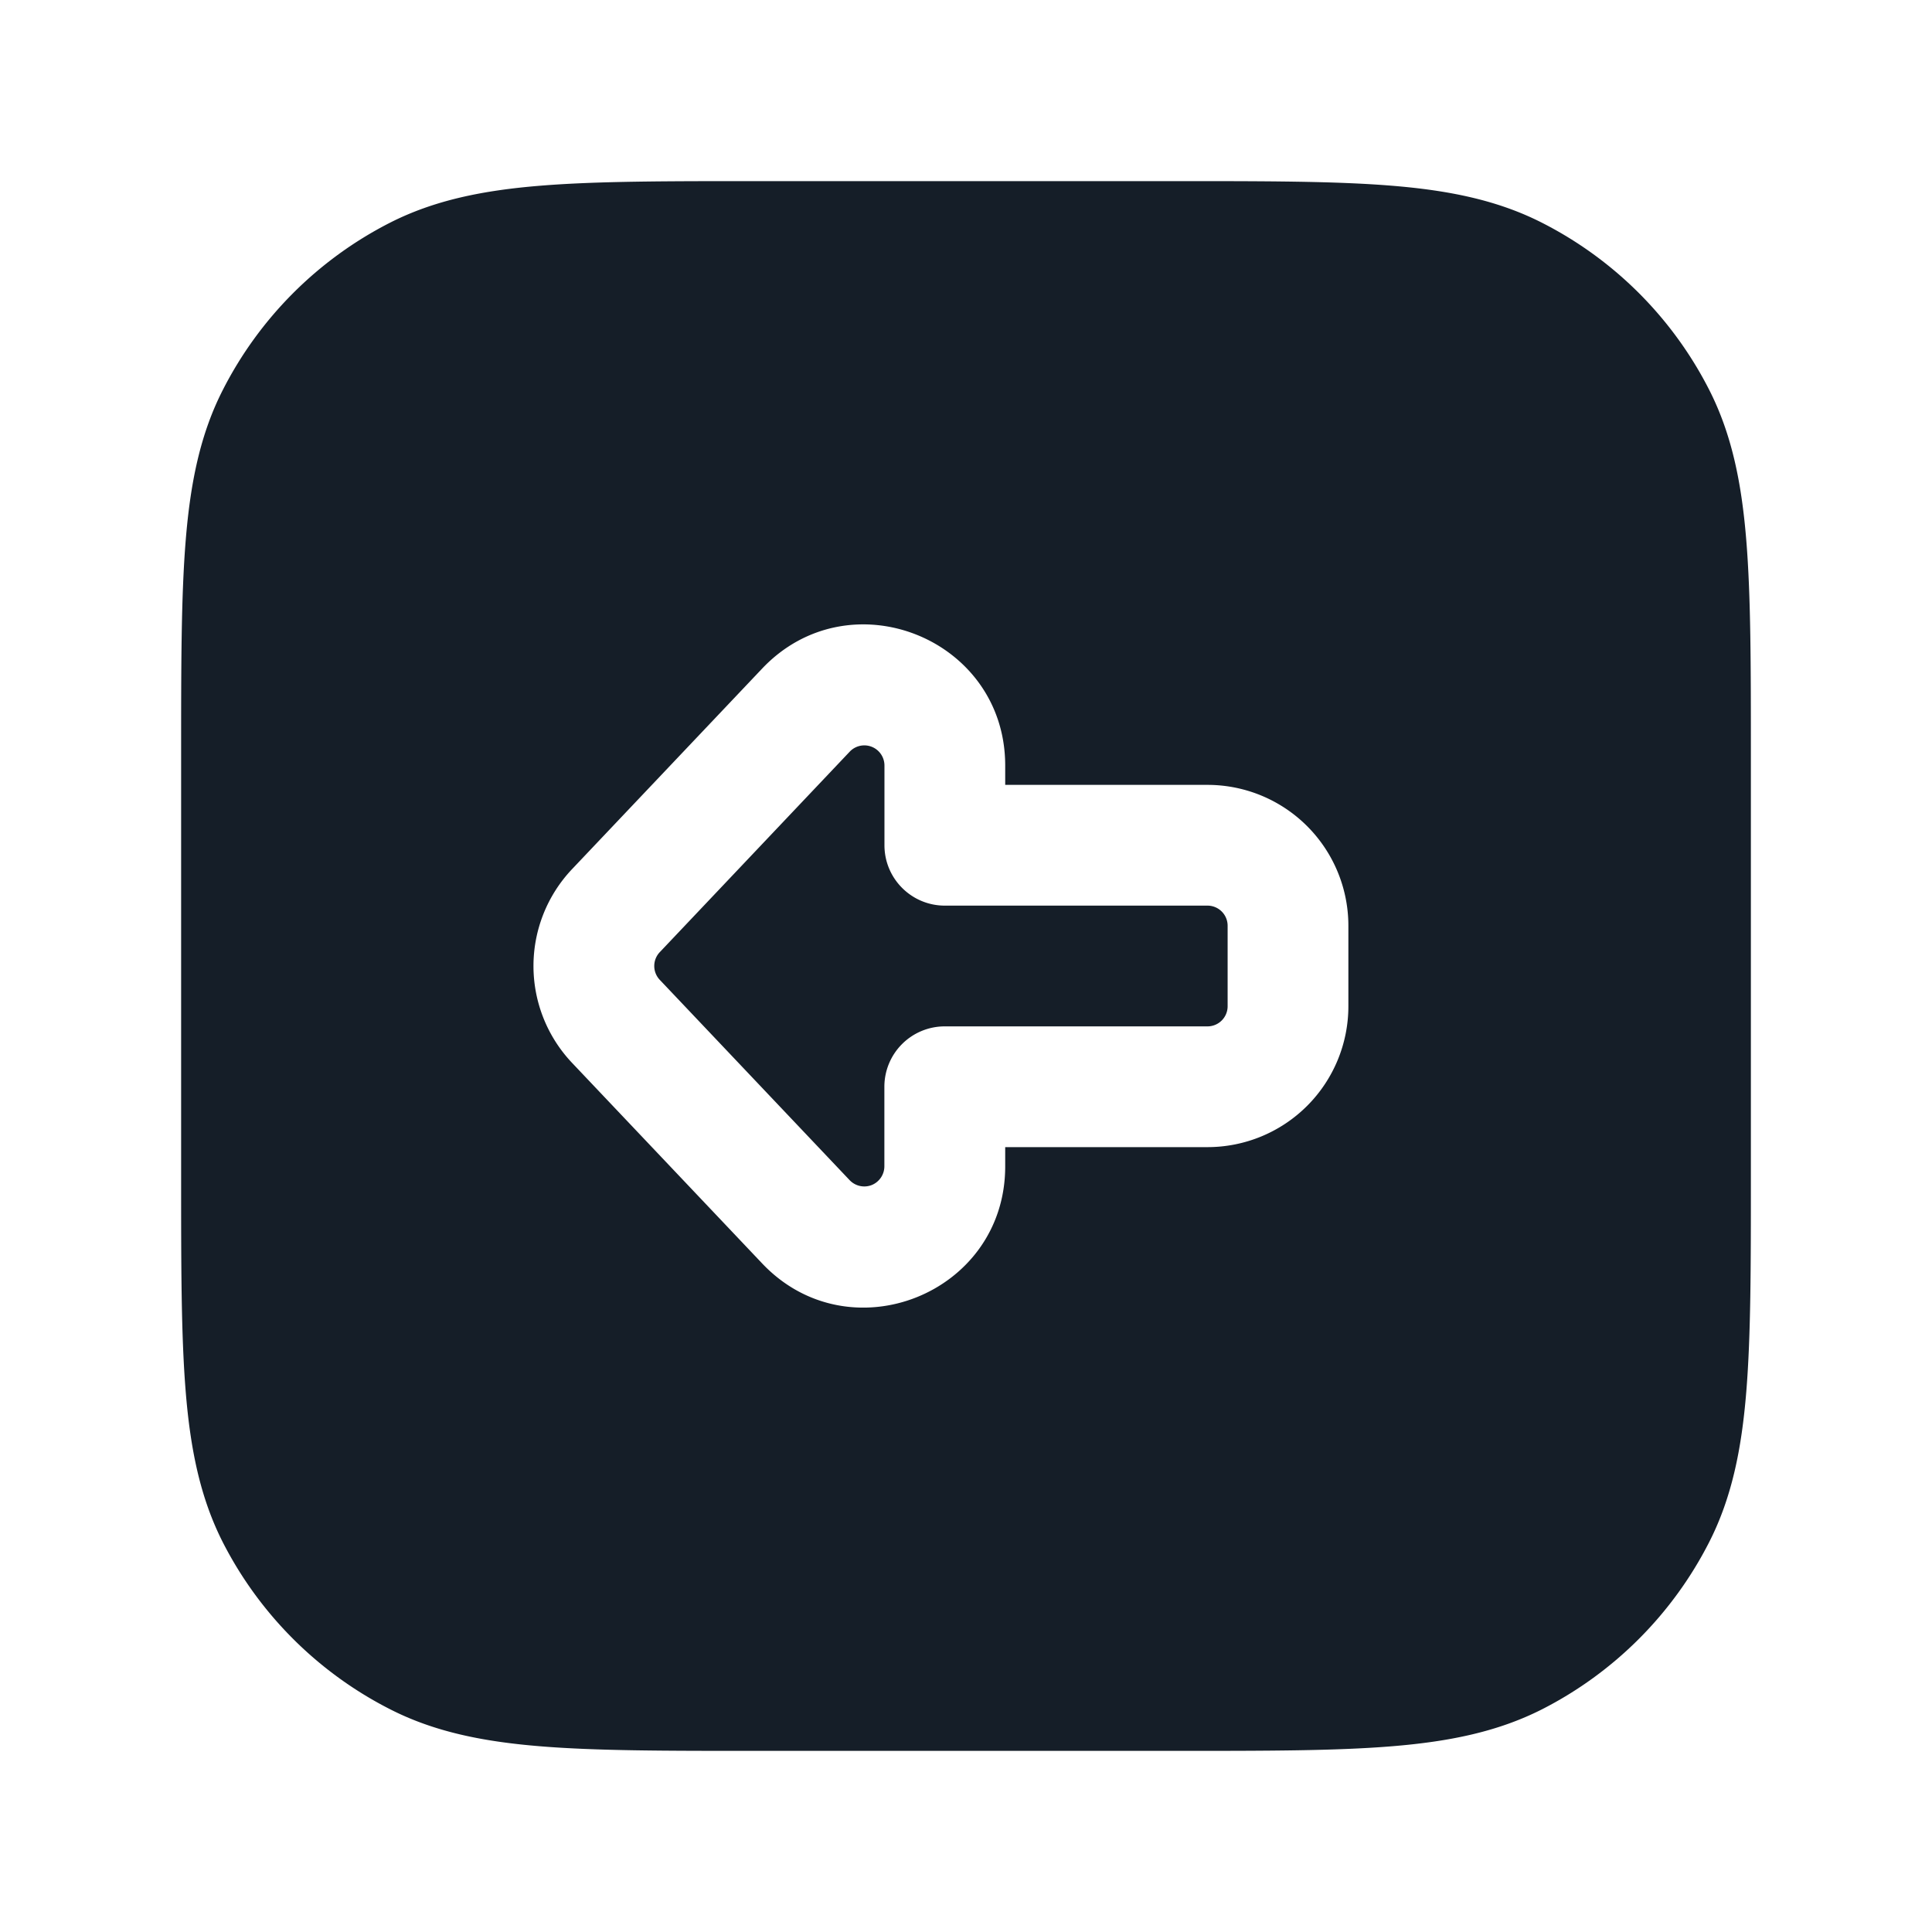 <svg xmlns="http://www.w3.org/2000/svg" viewBox="0 0 24 24"><path fill="#151E28" d="M9.367 2.25h5.266c1.092 0 1.958 0 2.655.057.714.058 1.317.18 1.869.461a4.744 4.744 0 0 1 2.076 2.076c.28.551.402 1.154.46 1.868.057.697.057 1.563.057 2.655v5.266c0 1.092 0 1.958-.057 2.655-.058.714-.18 1.317-.461 1.869a4.752 4.752 0 0 1-2.075 2.076c-.552.28-1.155.402-1.869.46-.697.057-1.563.057-2.655.057H9.367c-1.092 0-1.958 0-2.655-.057-.714-.058-1.318-.18-1.868-.461a4.75 4.75 0 0 1-2.077-2.075c-.28-.552-.402-1.155-.46-1.869-.057-.697-.057-1.563-.057-2.655V9.367c0-1.092 0-1.958.057-2.655.058-.714.18-1.318.461-1.868a4.752 4.752 0 0 1 2.076-2.077c.551-.28 1.154-.402 1.868-.46.697-.057 1.563-.057 2.655-.057Zm-2.26 10.954 2.36 2.49c1.087 1.148 3.02.378 3.02-1.204v-.24H15a1.75 1.75 0 0 0 1.75-1.75v-1A1.75 1.75 0 0 0 15 9.75h-2.513v-.24c0-1.582-1.933-2.352-3.02-1.204l-2.36 2.49a1.75 1.75 0 0 0 0 2.408Zm1.089-1.376 2.359-2.49a.25.25 0 0 1 .432.172v.99c0 .414.336.75.75.75H15a.25.25 0 0 1 .25.25v1a.25.25 0 0 1-.25.25h-3.264a.75.75 0 0 0-.75.75v.99a.252.252 0 0 1-.157.231.252.252 0 0 1-.273-.059l-2.36-2.49a.25.25 0 0 1 0-.344Z"/></svg>